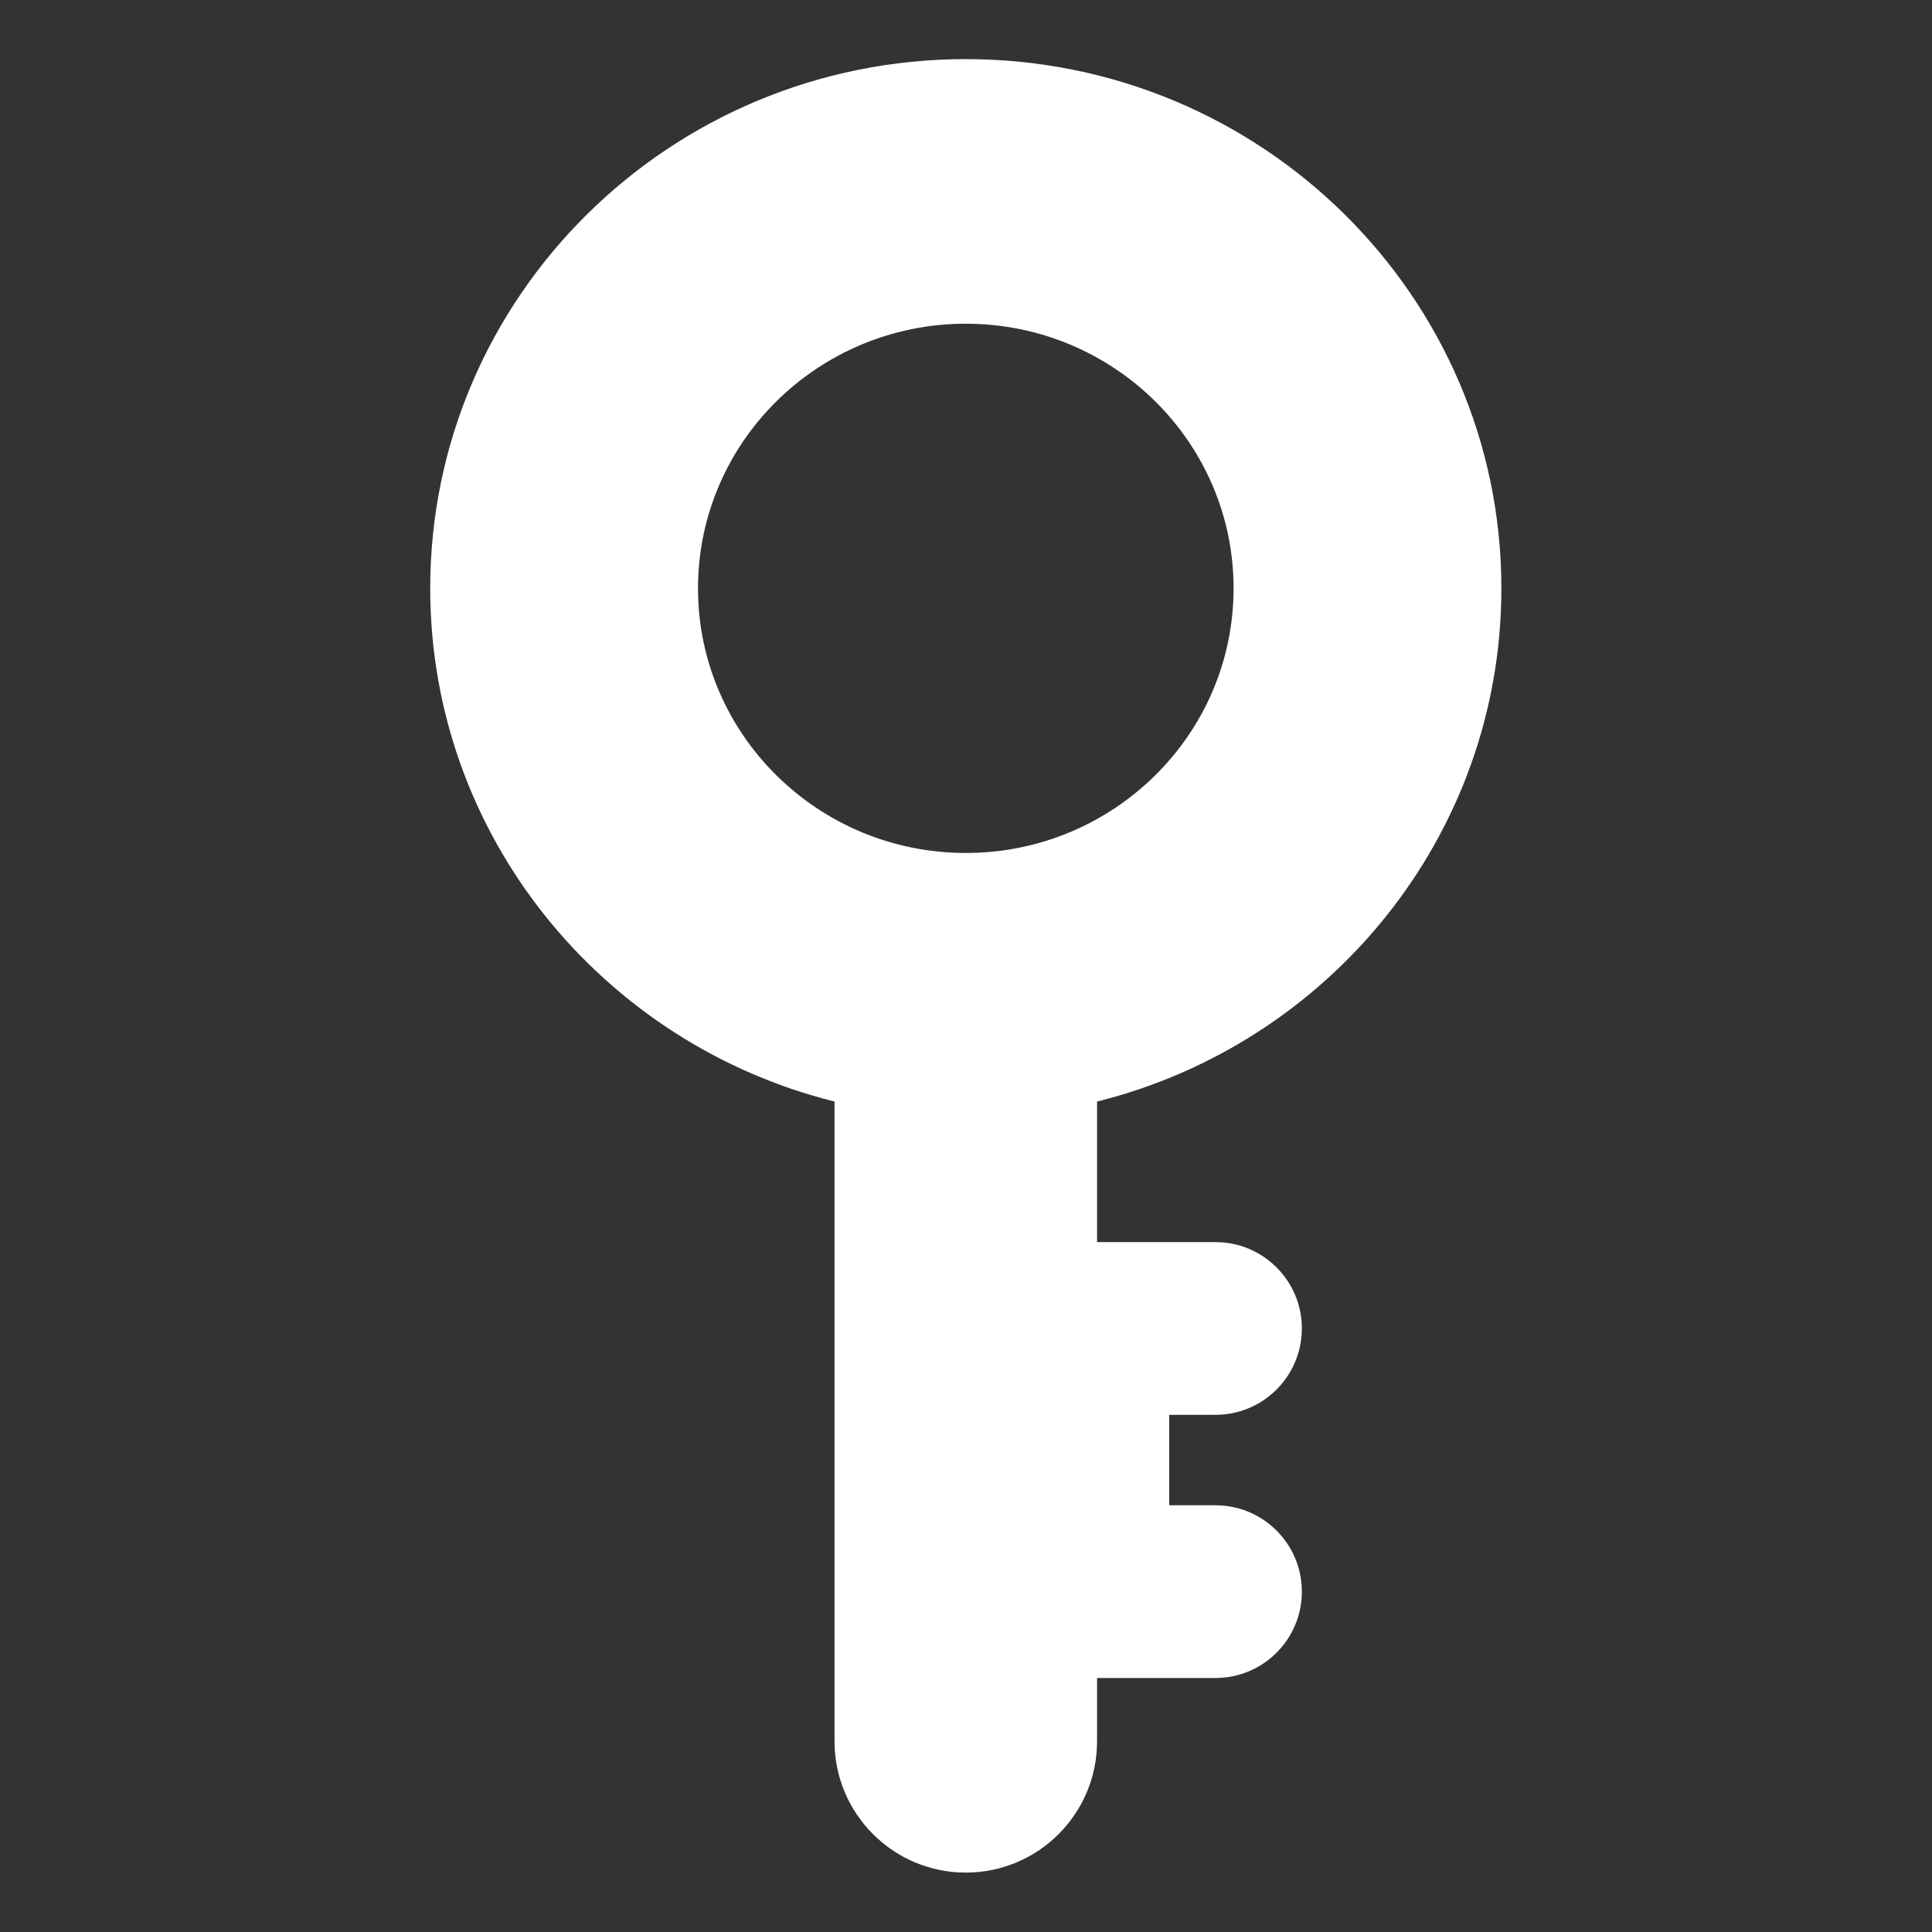 <?xml version="1.0" encoding="UTF-8" standalone="no"?>
<!DOCTYPE svg PUBLIC "-//W3C//DTD SVG 1.1//EN" "http://www.w3.org/Graphics/SVG/1.1/DTD/svg11.dtd">
<svg width="100%" height="100%" viewBox="0 0 512 512" version="1.1" xmlns="http://www.w3.org/2000/svg" xmlns:xlink="http://www.w3.org/1999/xlink" xml:space="preserve" xmlns:serif="http://www.serif.com/" style="fill-rule:evenodd;clip-rule:evenodd;stroke-linejoin:round;stroke-miterlimit:2;">
    <rect x="0" y="0" width="512" height="512" fill="#333333" stroke="none"/>
    <g id="Key-Icon" transform="matrix(7.704,0,0,7.704,-2005.19,-1191.69)">
        <path d="M288.986,192.577C280.998,190.585 275.078,183.432 275.078,174.923C275.078,164.875 283.334,156.718 293.502,156.718C303.67,156.718 311.925,164.875 311.925,174.923C311.925,183.432 306.005,190.585 298.017,192.577L298.017,197.412L302.092,197.412C303.731,197.412 305.062,198.743 305.062,200.382C305.062,202.022 303.731,203.353 302.092,203.353L300.499,203.353L300.499,206.465L302.092,206.465C303.731,206.465 305.062,207.796 305.062,209.435C305.062,211.075 303.731,212.406 302.092,212.406L298.017,212.406L298.017,214.585C298.017,217.077 295.994,219.1 293.502,219.1C291.01,219.1 288.986,217.077 288.986,214.585L288.986,192.577ZM293.502,165.82C298.586,165.82 302.713,169.899 302.713,174.923C302.713,179.947 298.586,184.026 293.502,184.026C288.418,184.026 284.29,179.947 284.29,174.923C284.29,169.899 288.418,165.82 293.502,165.82Z" style="fill:white;"/>
    </g>
</svg>
